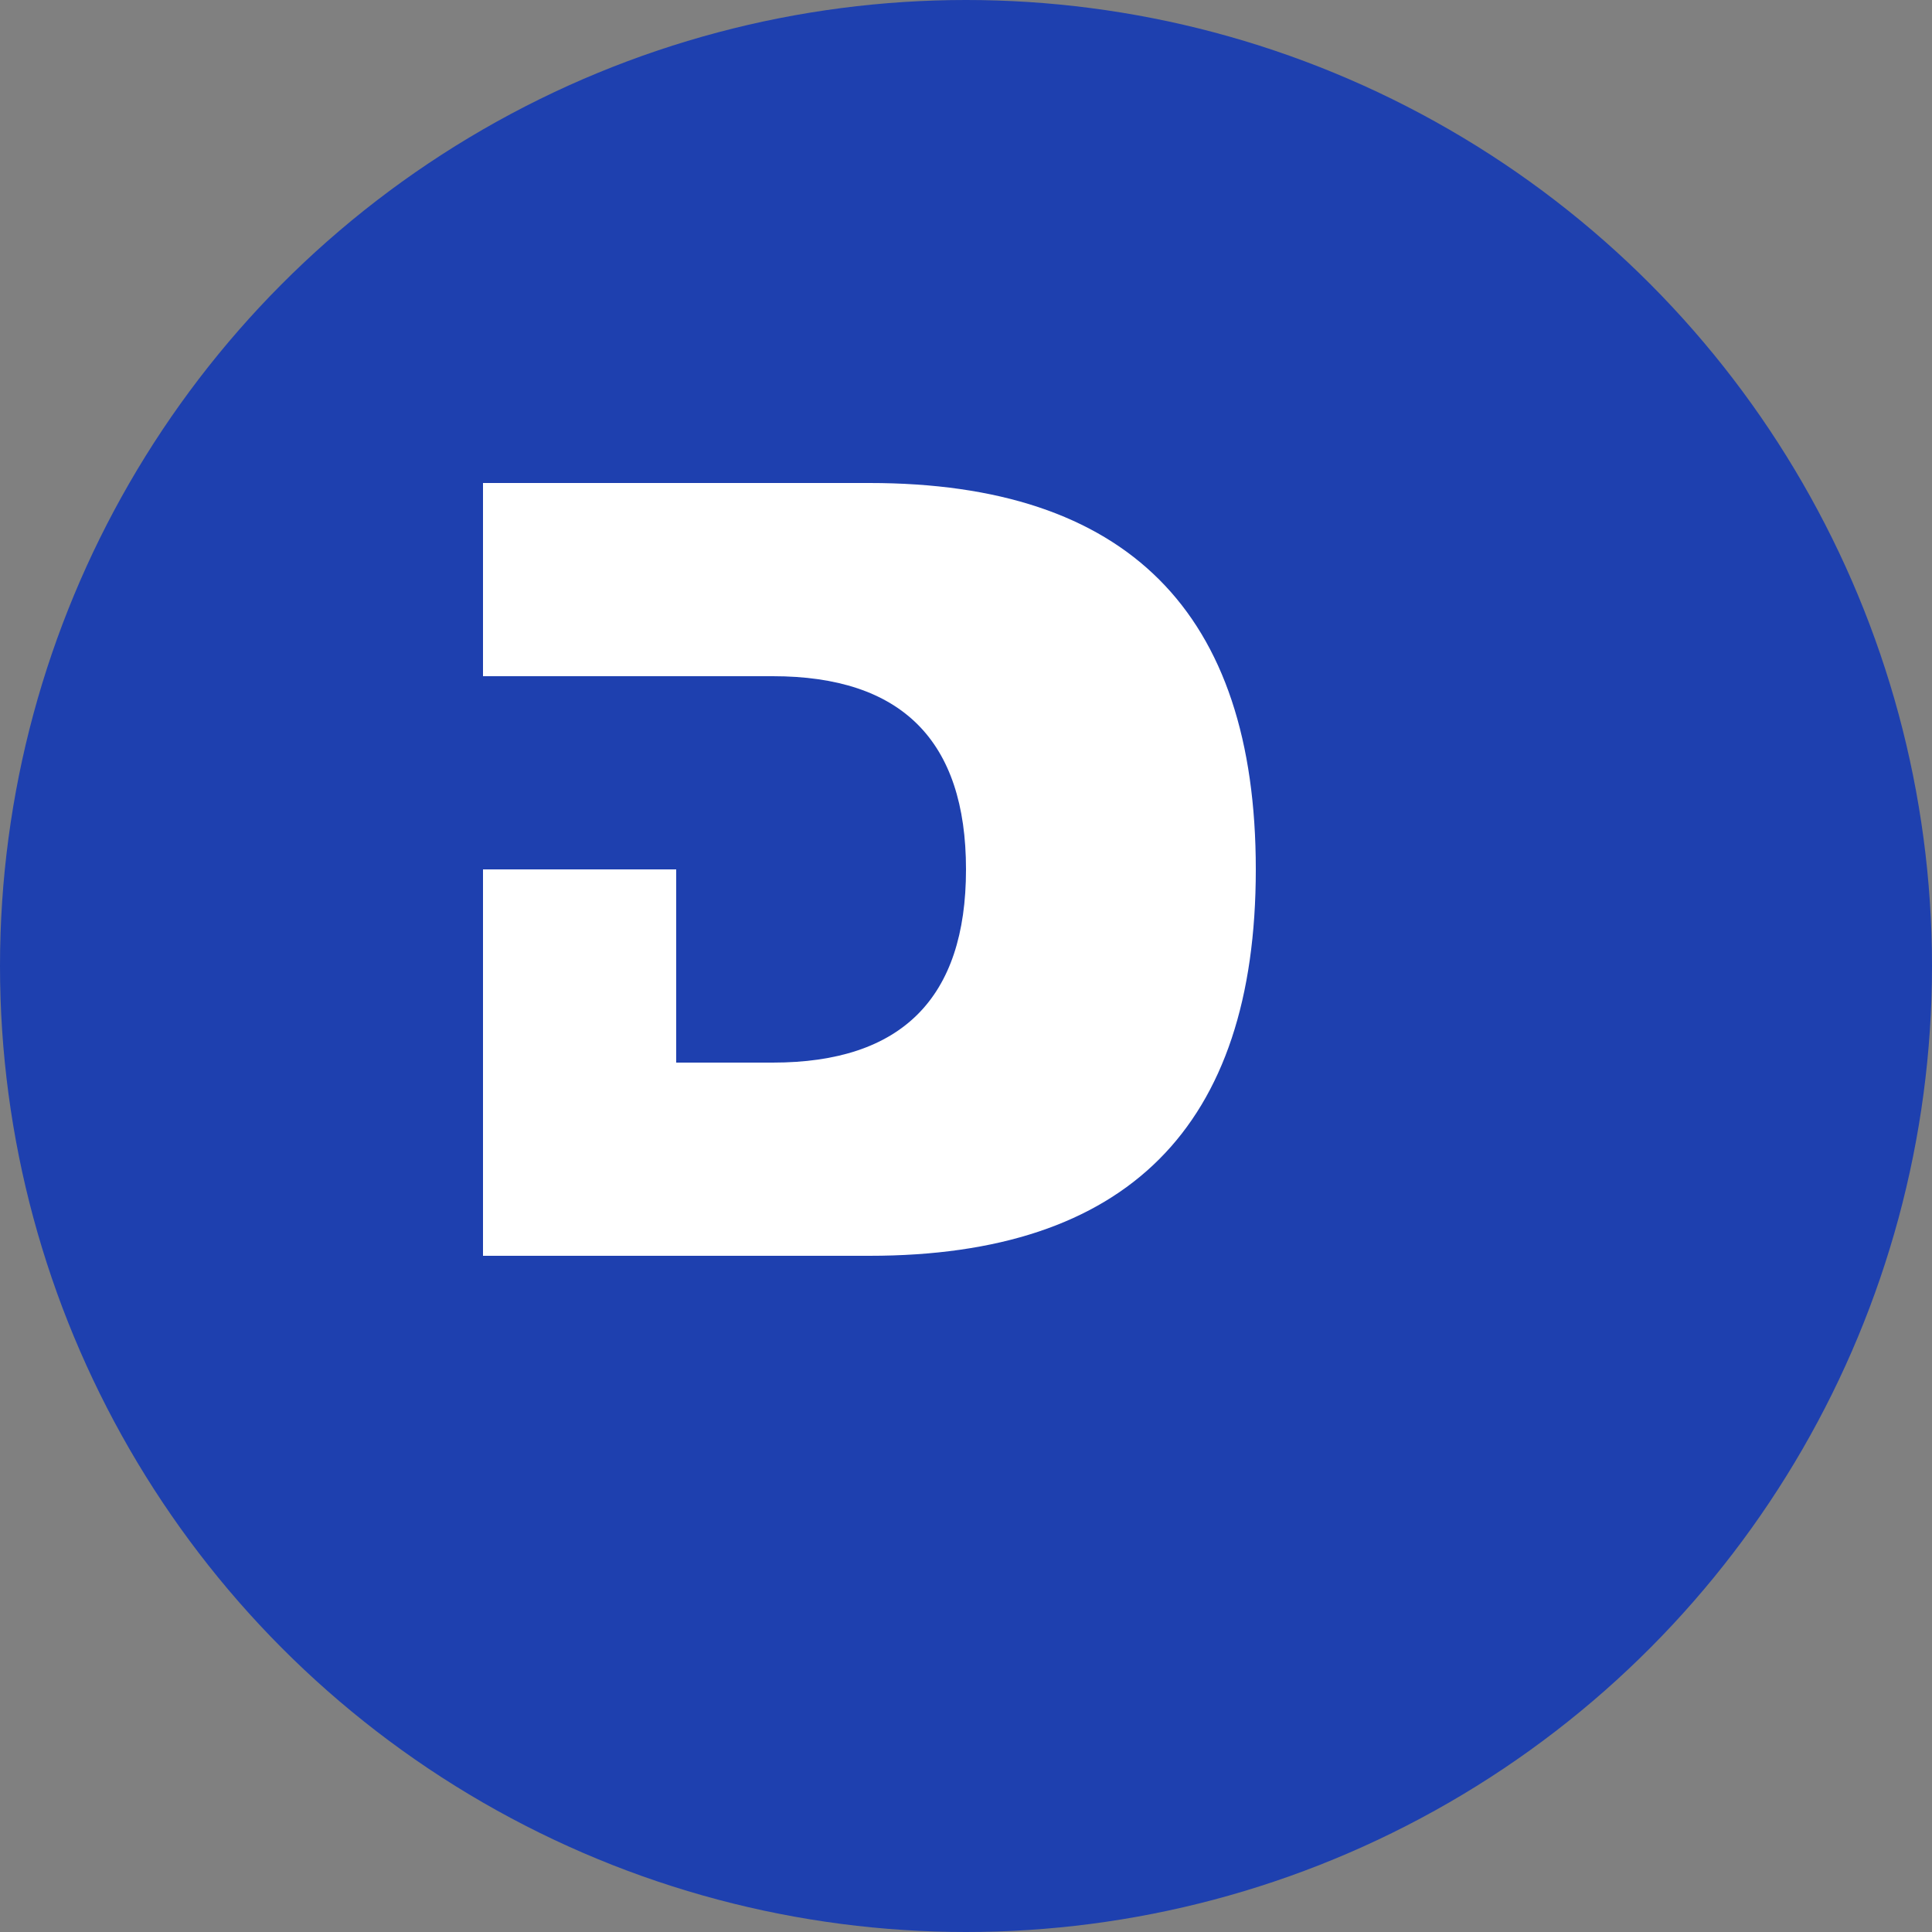 <svg xmlns="http://www.w3.org/2000/svg" viewBox="0 0 100 100">
  <rect x="0" y="0" width="100" height="100" fill="#808080" stroke="none"/>
  <circle cx="50" cy="50" r="50" fill="#1e40af"/>
  <path d="M25 35 L25 65 L45 65 Q55 65 60 60 Q65 55 65 45 Q65 35 60 30 Q55 25 45 25 L25 25 L25 35 L40 35 Q45 35 47.5 37.5 Q50 40 50 45 Q50 50 47.5 52.5 Q45 55 40 55 L35 55 L35 45 L25 45 Z" fill="white"/>
</svg>

